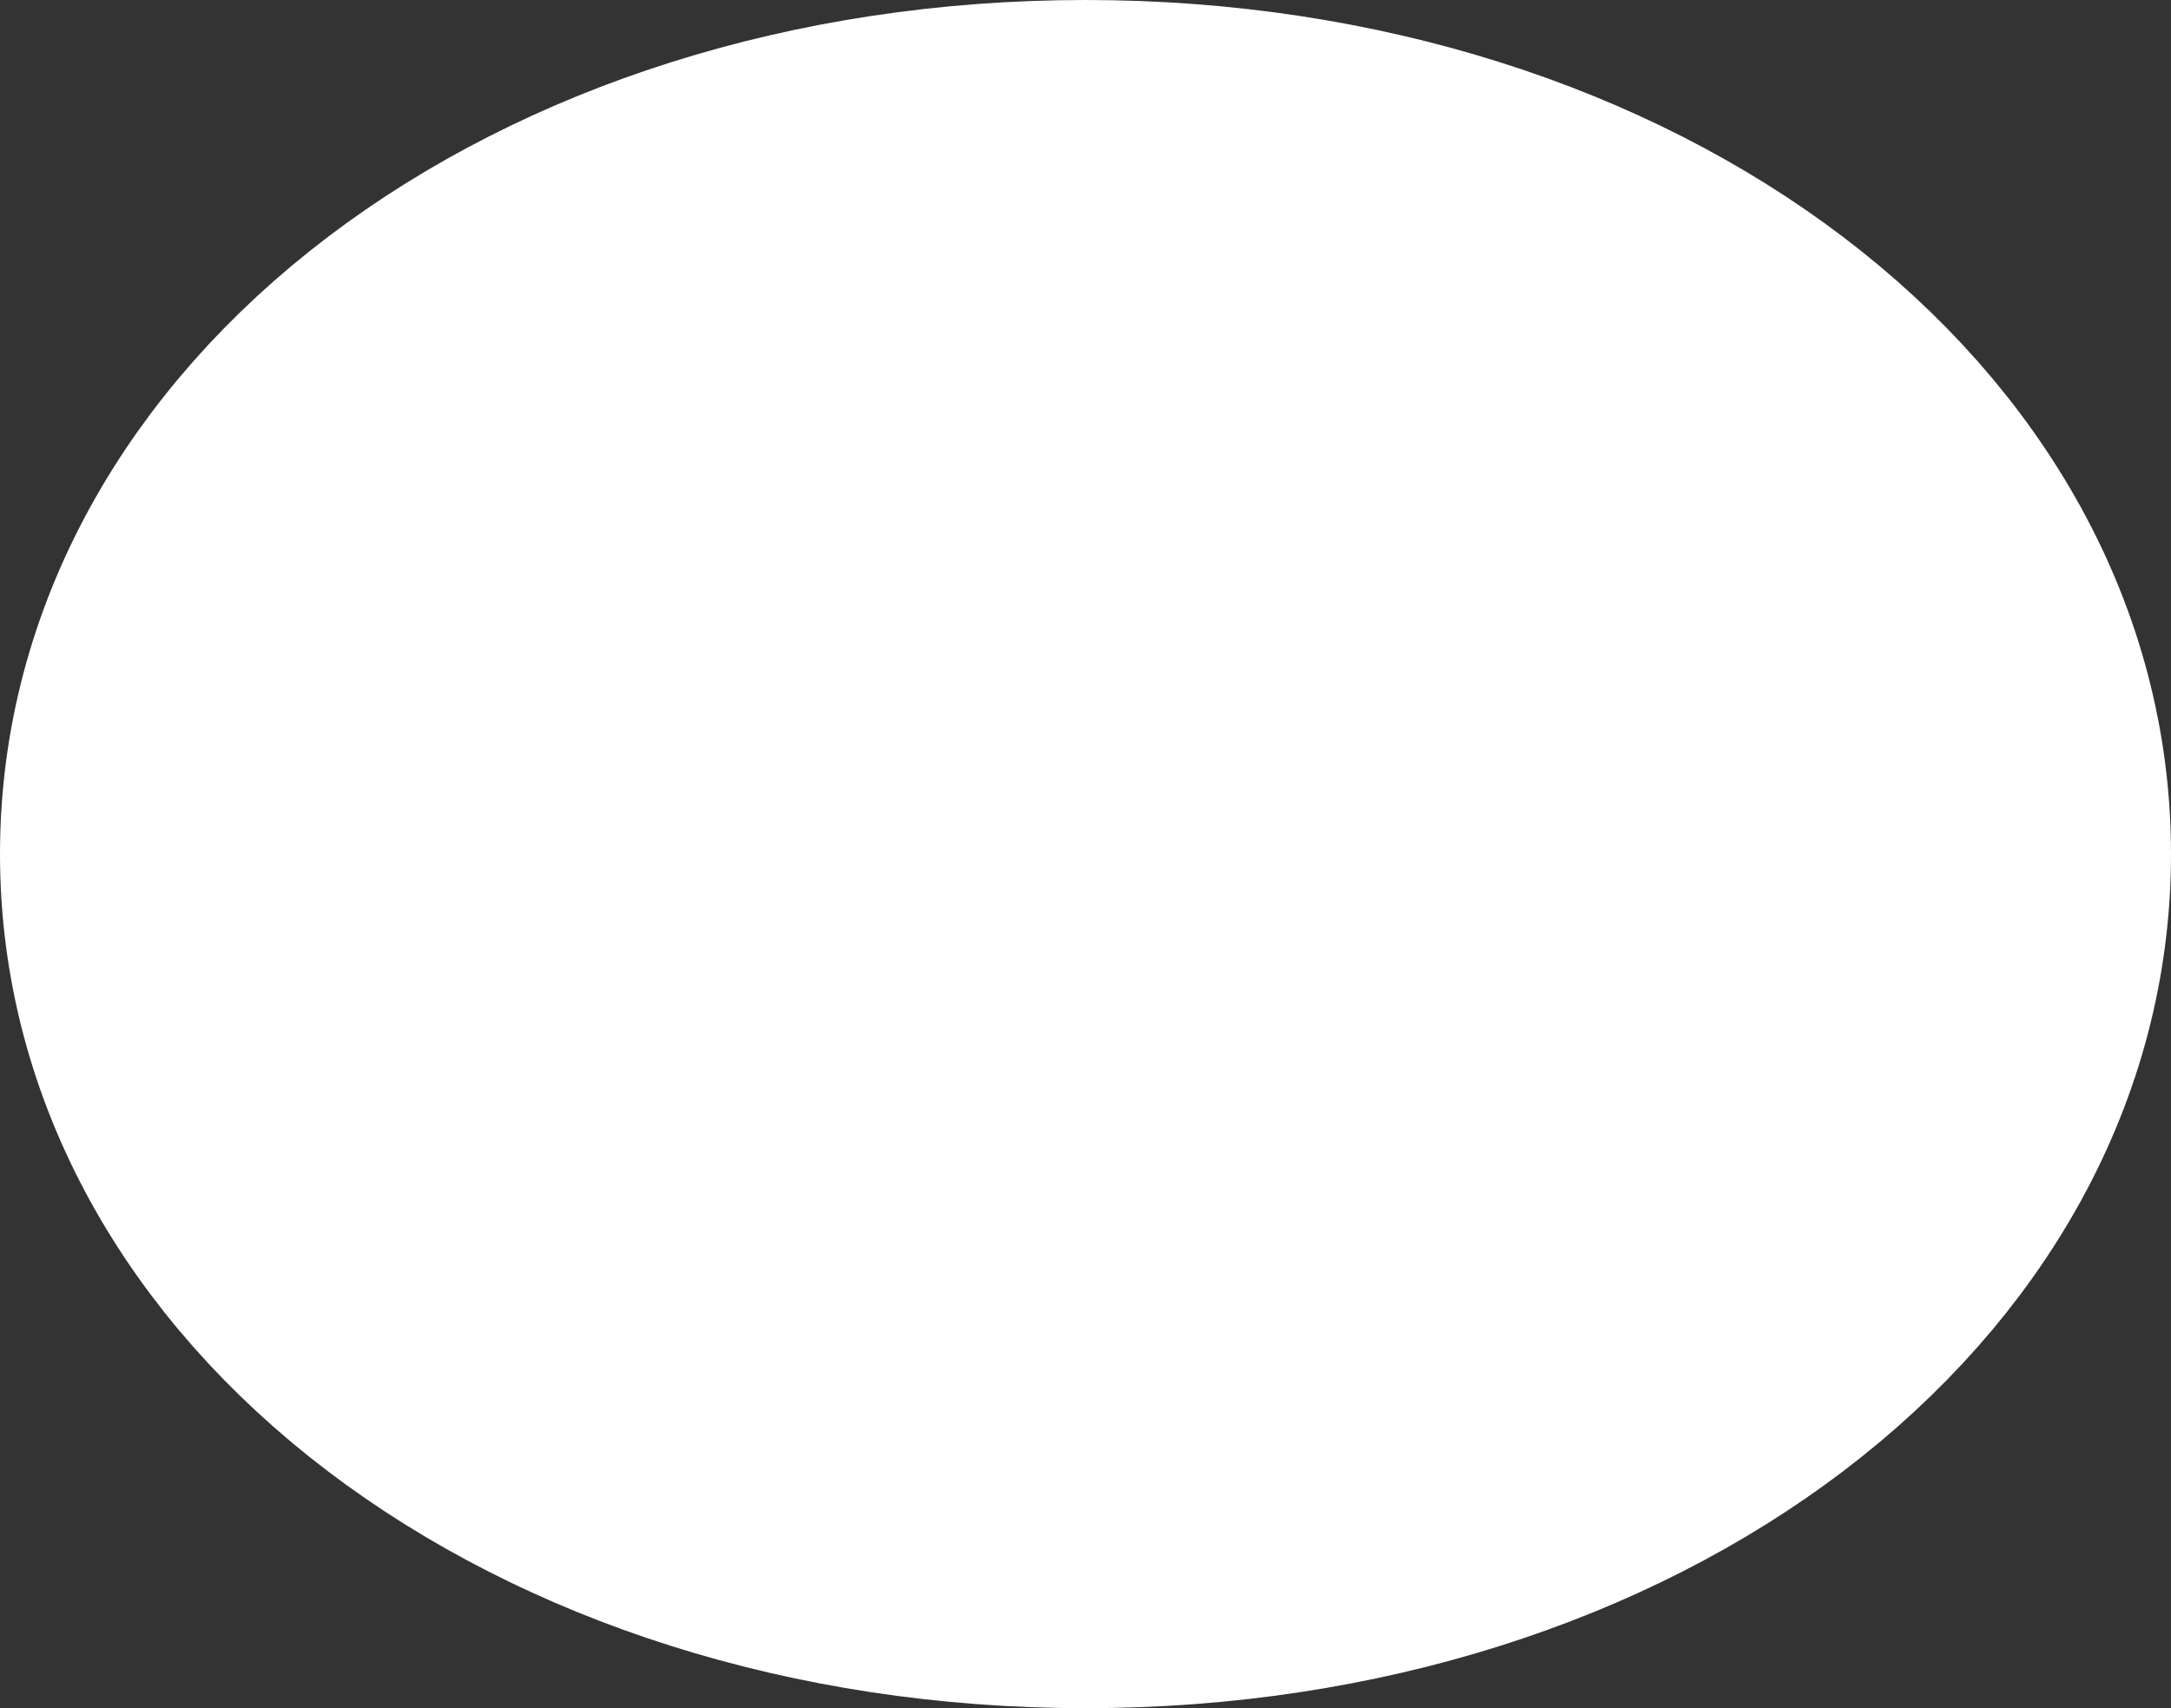 ﻿<?xml version="1.0" encoding="utf-8"?>
<svg version="1.1" xmlns:xlink="http://www.w3.org/1999/xlink" width="61px" height="48px" xmlns="http://www.w3.org/2000/svg">
  <rect width="100%" height="100%" fill="#333333" stroke="none"/>
  <g transform="matrix(1 0 0 1 -272 -14 )">
    <path d="M 302.5 20  C 316.22 20  327 27.92  327 38  C 327 48.08  316.22 56  302.5 56  C 288.78 56  278 48.08  278 38  C 278 27.92  288.78 20  302.5 20  Z " fill-rule="nonzero" fill="#ffffff" stroke="none" />
    <path d="M 302.5 17.5  C 317.62 17.5  329.5 26.52  329.5 38  C 329.5 49.48  317.62 58.5  302.5 58.5  C 287.38 58.5  275.5 49.48  275.5 38  C 275.5 26.52  287.38 17.5  302.5 17.5  Z " stroke-width="7" stroke="#ffffff" fill="none" />
  </g>
</svg>